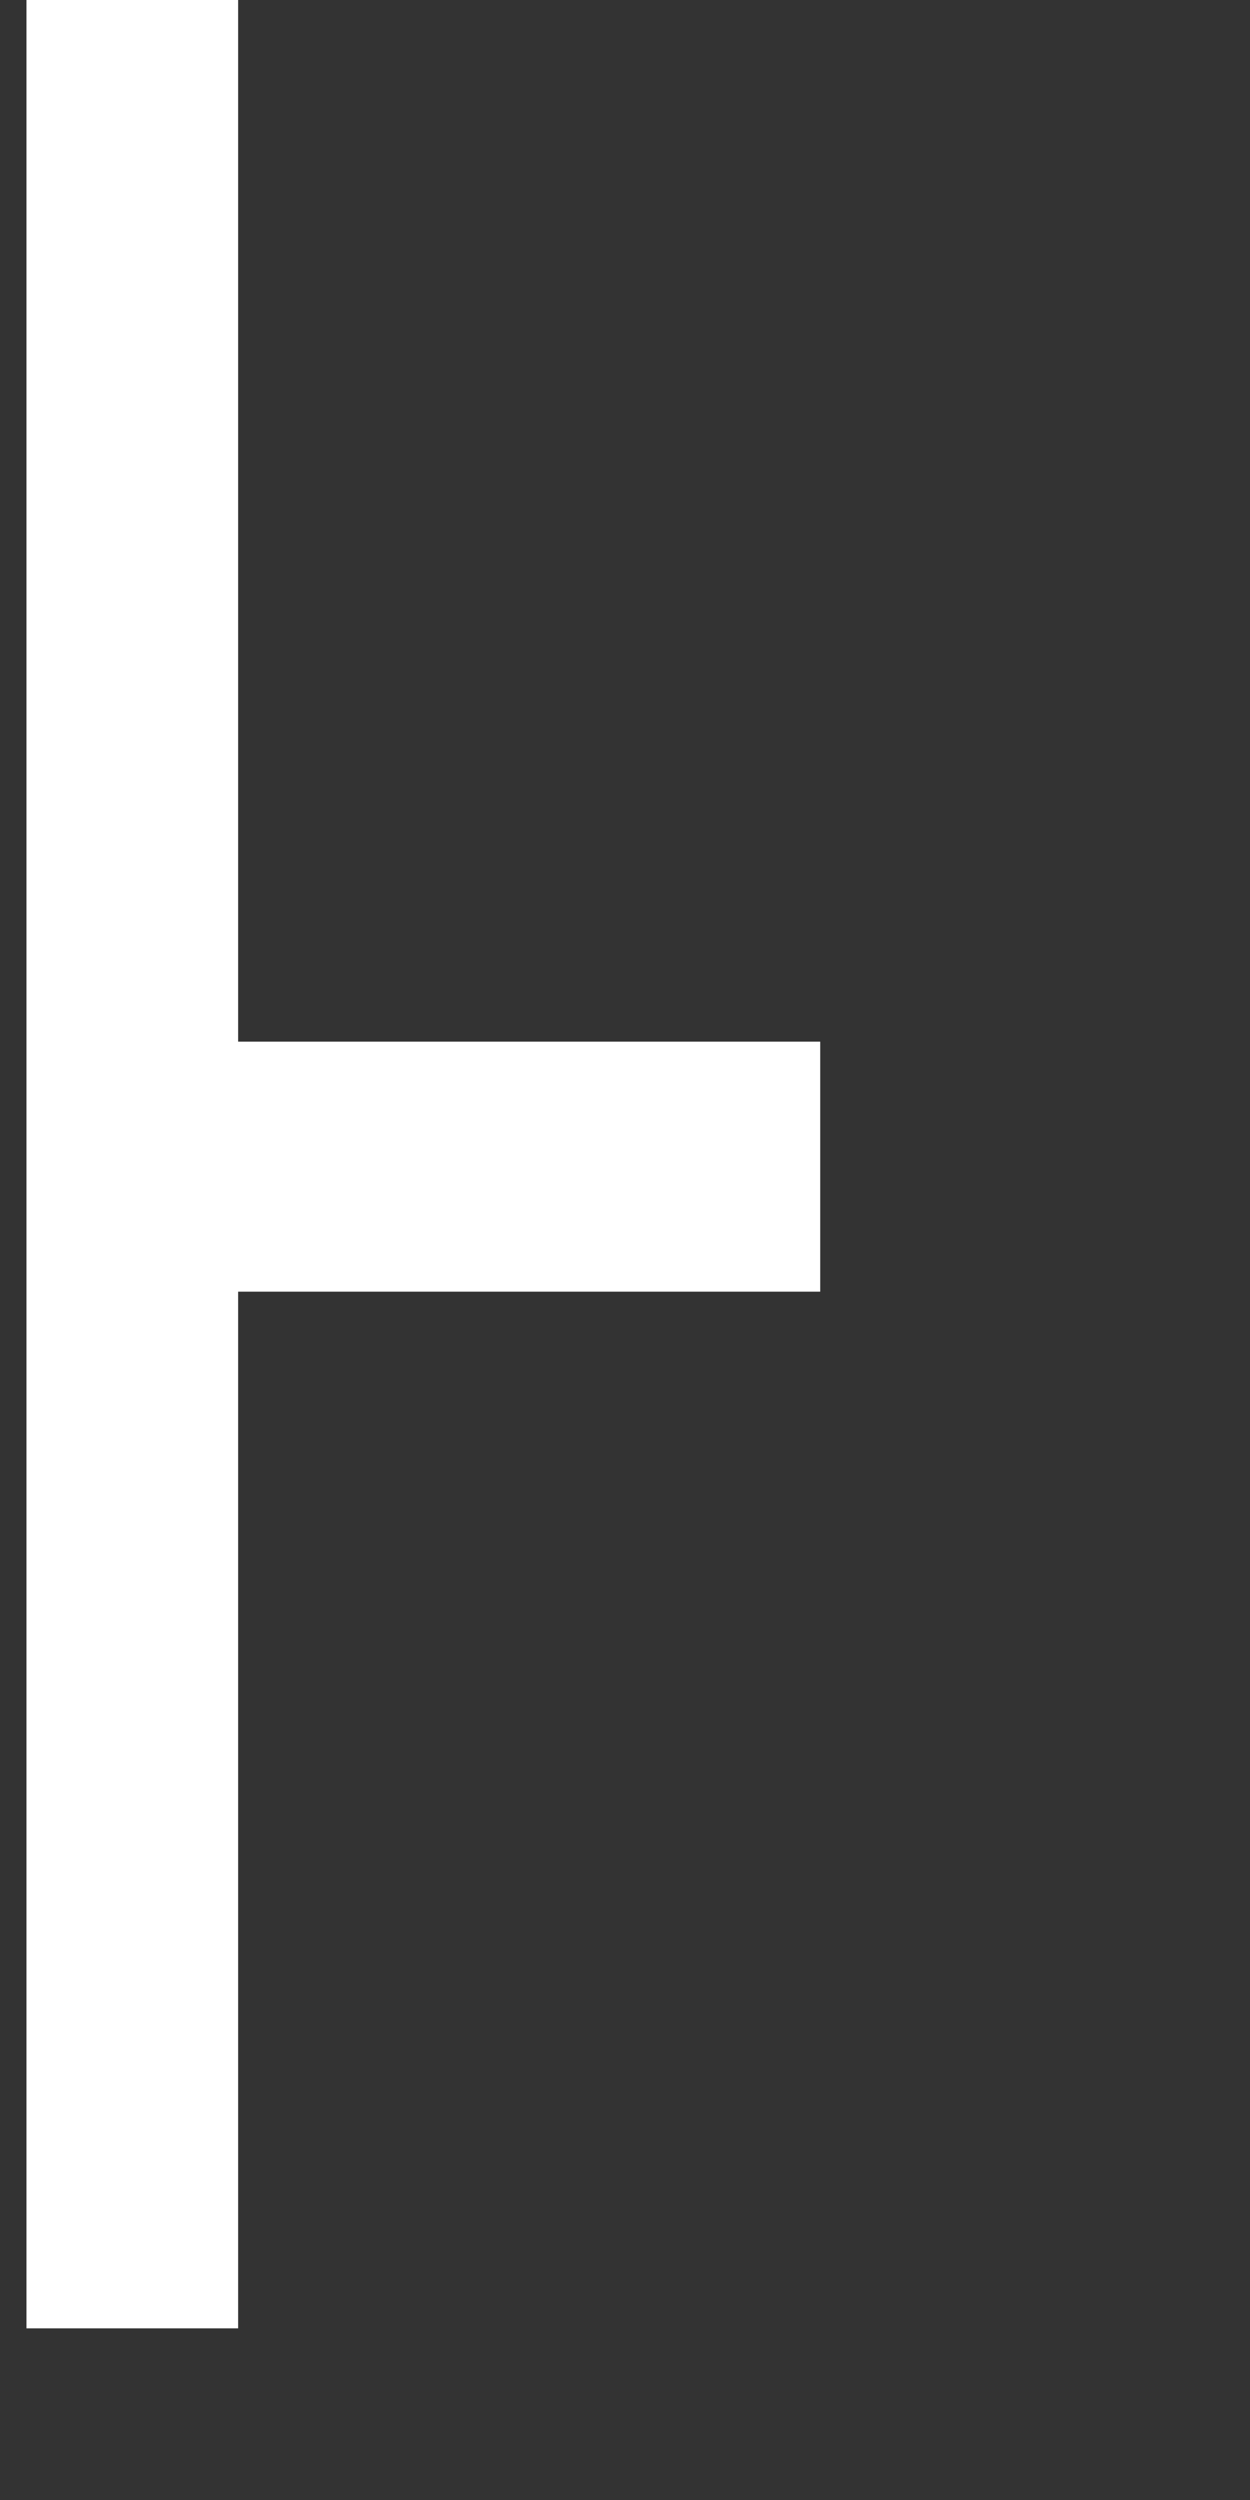 <?xml version="1.0" encoding="UTF-8" standalone="no"?>
<!DOCTYPE svg PUBLIC "-//W3C//DTD SVG 1.1//EN" "http://www.w3.org/Graphics/SVG/1.1/DTD/svg11.dtd">
<svg width="100%" height="100%" viewBox="0 0 60 120" version="1.1" xmlns="http://www.w3.org/2000/svg" xmlns:xlink="http://www.w3.org/1999/xlink" xml:space="preserve" xmlns:serif="http://www.serif.com/" style="fill-rule:evenodd;clip-rule:evenodd;stroke-linejoin:round;stroke-miterlimit:2;">
    <rect x="0" y="0" width="60" height="120" fill="#333333" stroke="none"/>
    <g id="parking-right" transform="matrix(1.27,0,0,1.27,1.27,0)">
        <path d="M8,0L8,88L-0,88L-0,0L8,0ZM30,39.37L30,48.819L8,48.819L8,39.37L30,39.37Z" style="fill:white;"/>
    </g>
</svg>

